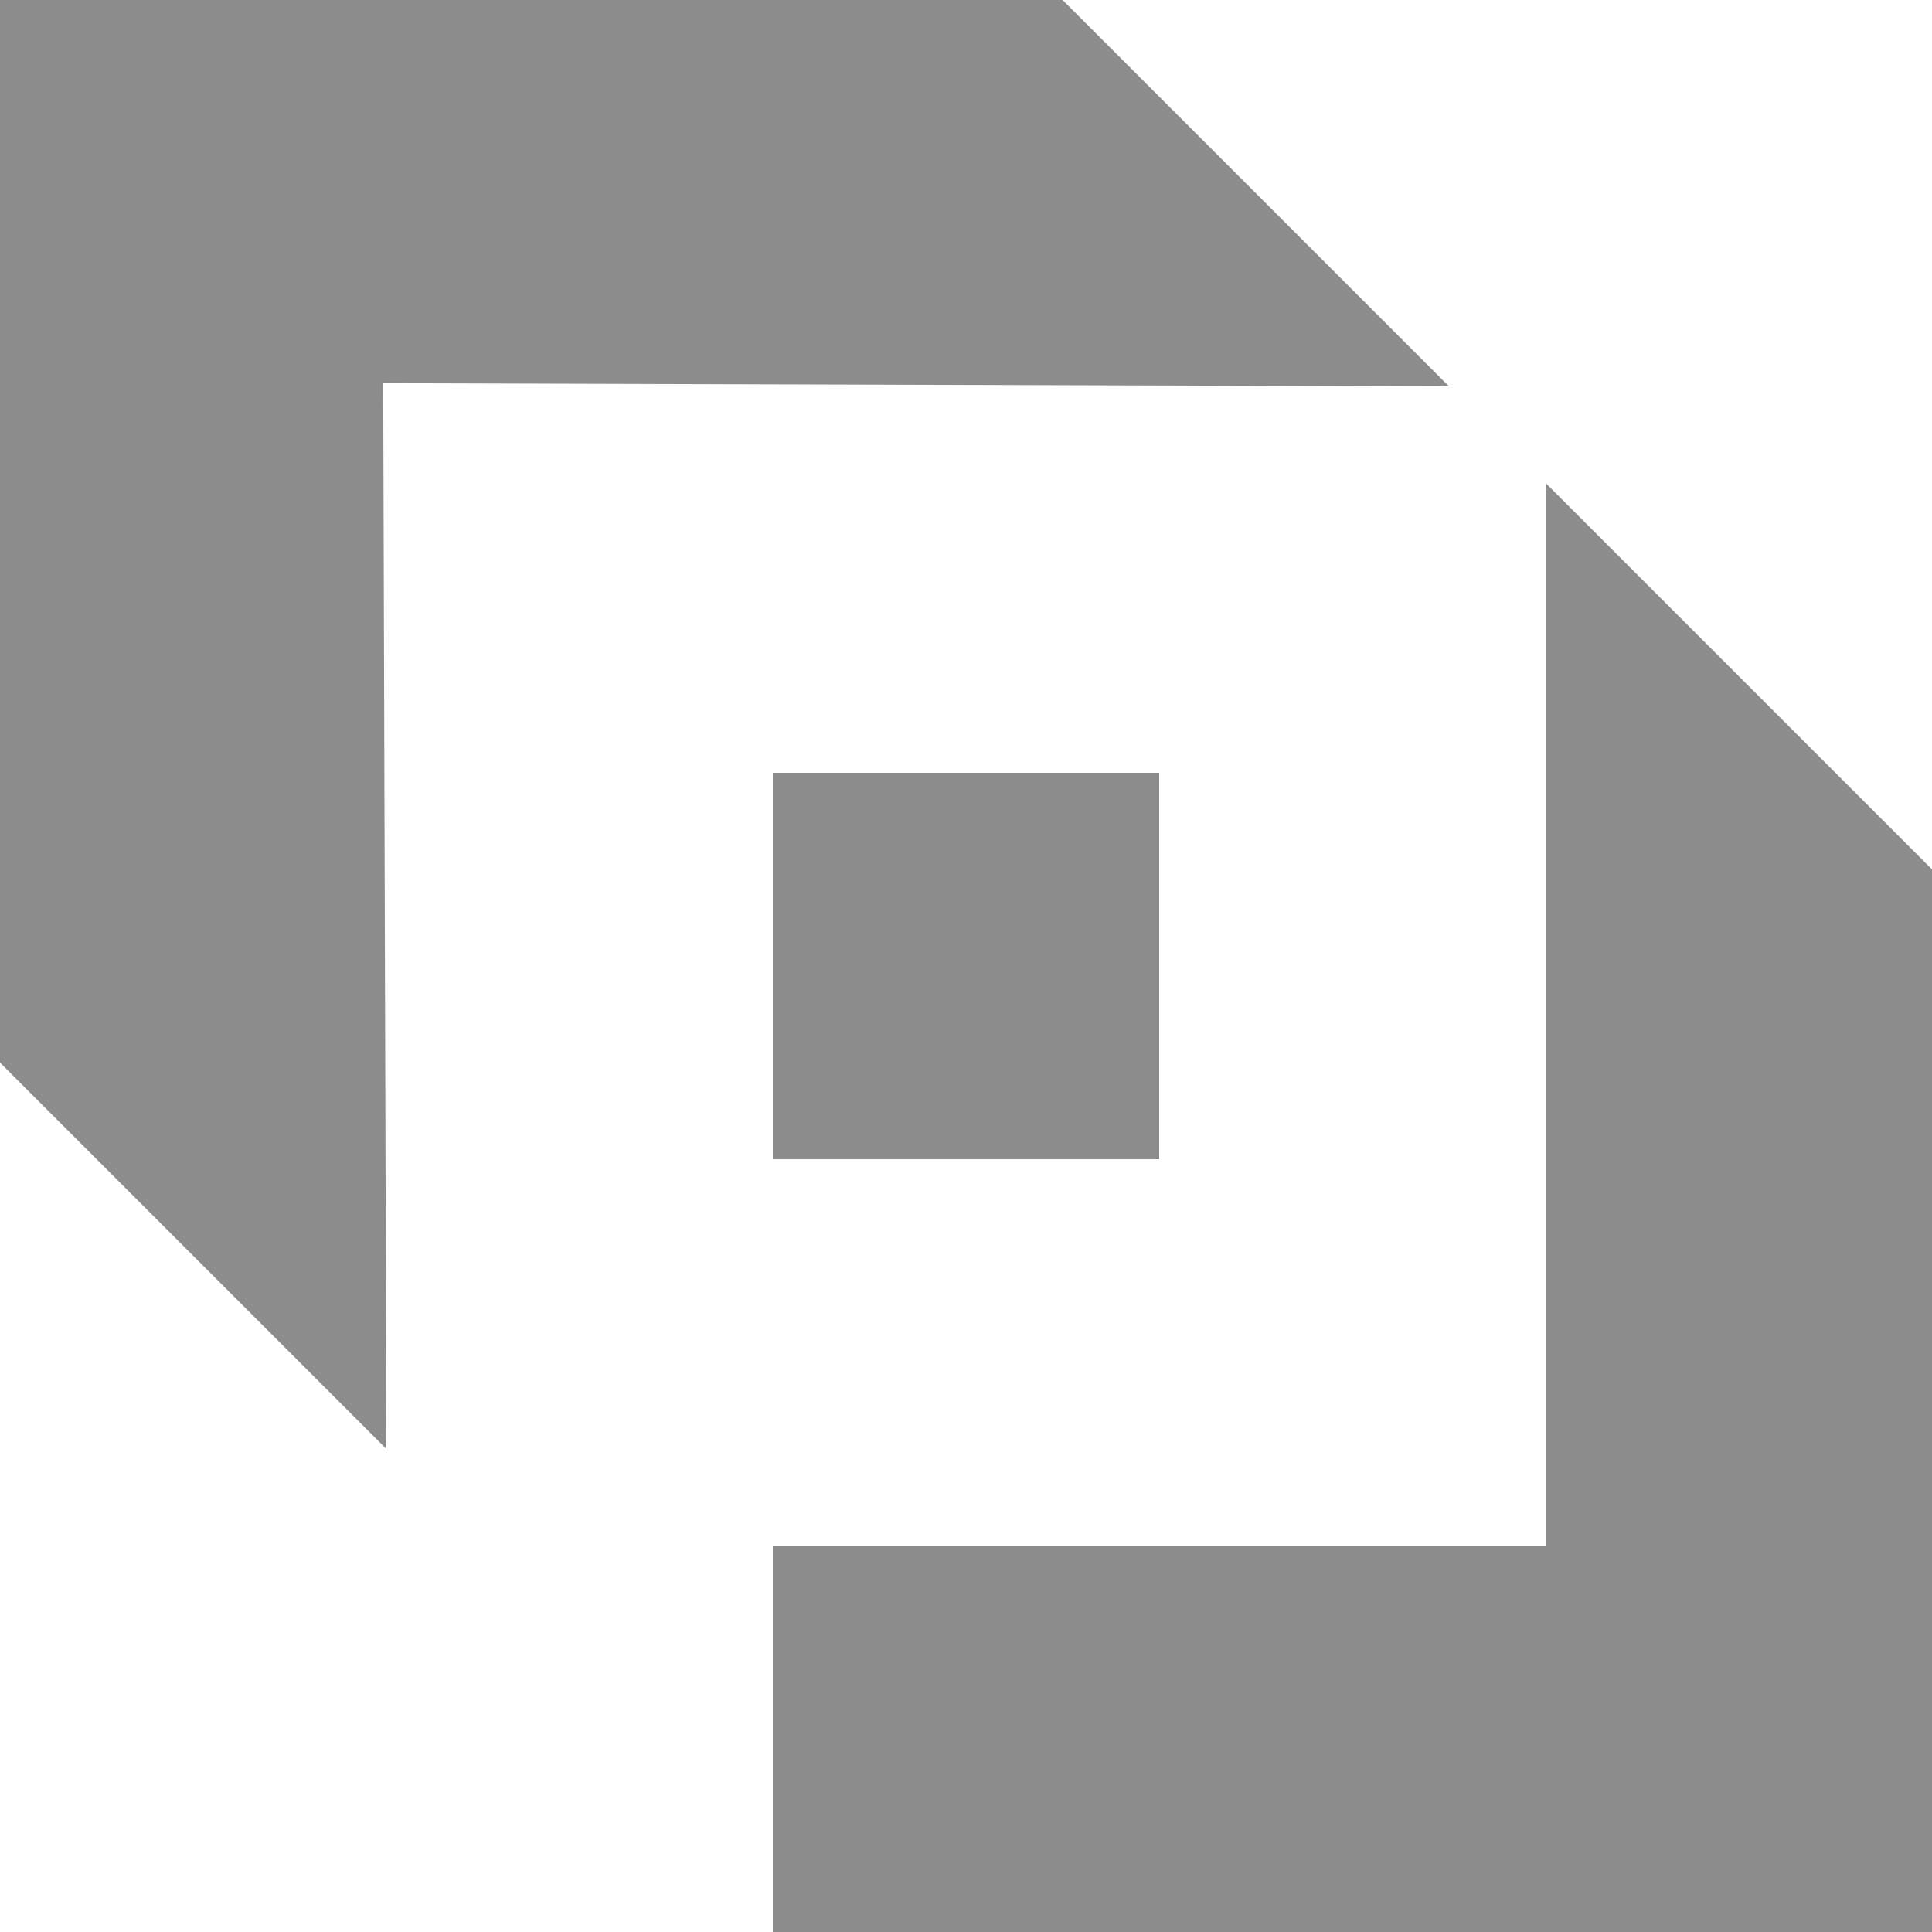 <svg width="20" height="20" viewBox="0 0 20 20" fill="none" xmlns="http://www.w3.org/2000/svg">
<path d="M16 5L20 9V20H8V16H16V5Z" fill="#8C8C8C"/>
<path d="M4 15L0 11V0H11L15 4L3.967 3.967L4 15Z" fill="#8C8C8C"/>
<path d="M12 8H8V12H12V8Z" fill="#8C8C8C"/>
</svg>

